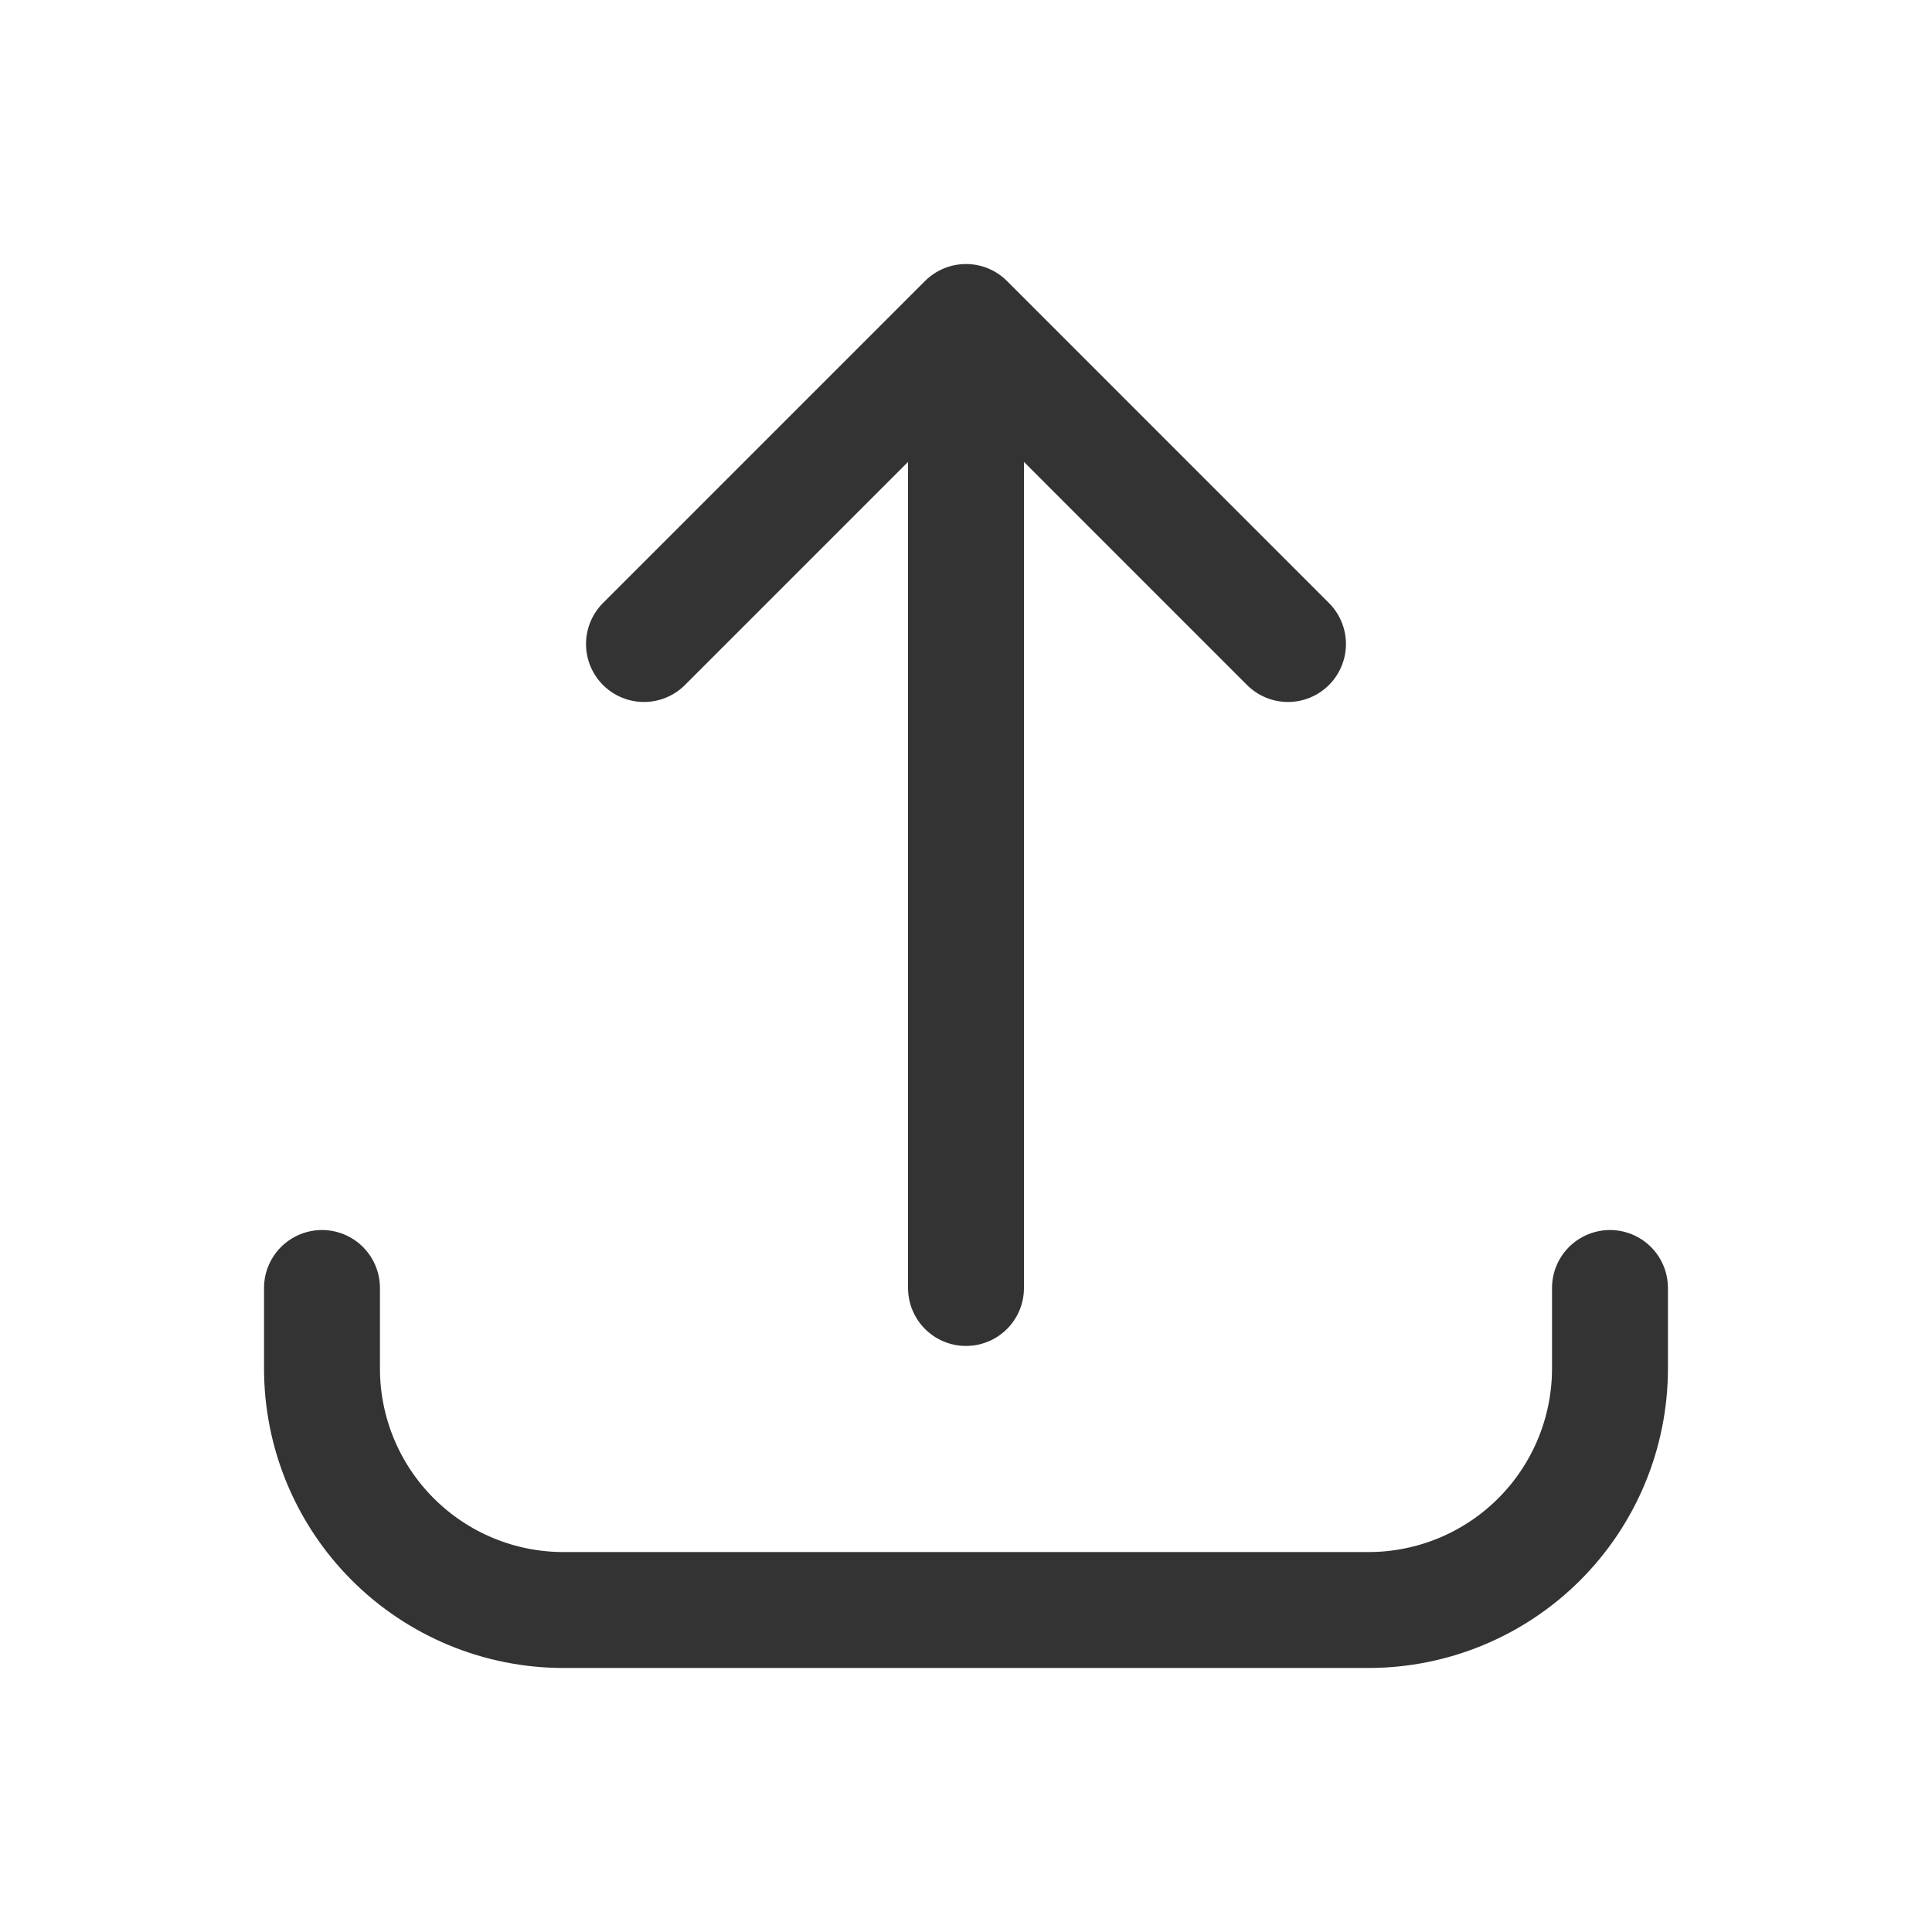 <svg width="50" height="50" viewBox="0 0 50 50" fill="none" xmlns="http://www.w3.org/2000/svg">
<path d="M8.333 33.333V35.417C8.333 37.074 8.991 38.664 10.164 39.836C11.336 41.008 12.925 41.667 14.583 41.667H35.416C37.074 41.667 38.664 41.008 39.836 39.836C41.008 38.664 41.666 37.074 41.666 35.417V33.333M33.333 16.667L25 8.333M25 8.333L16.666 16.667M25 8.333V33.333" stroke="#333333" stroke-width="3" stroke-linecap="round" stroke-linejoin="round"/>
</svg>
